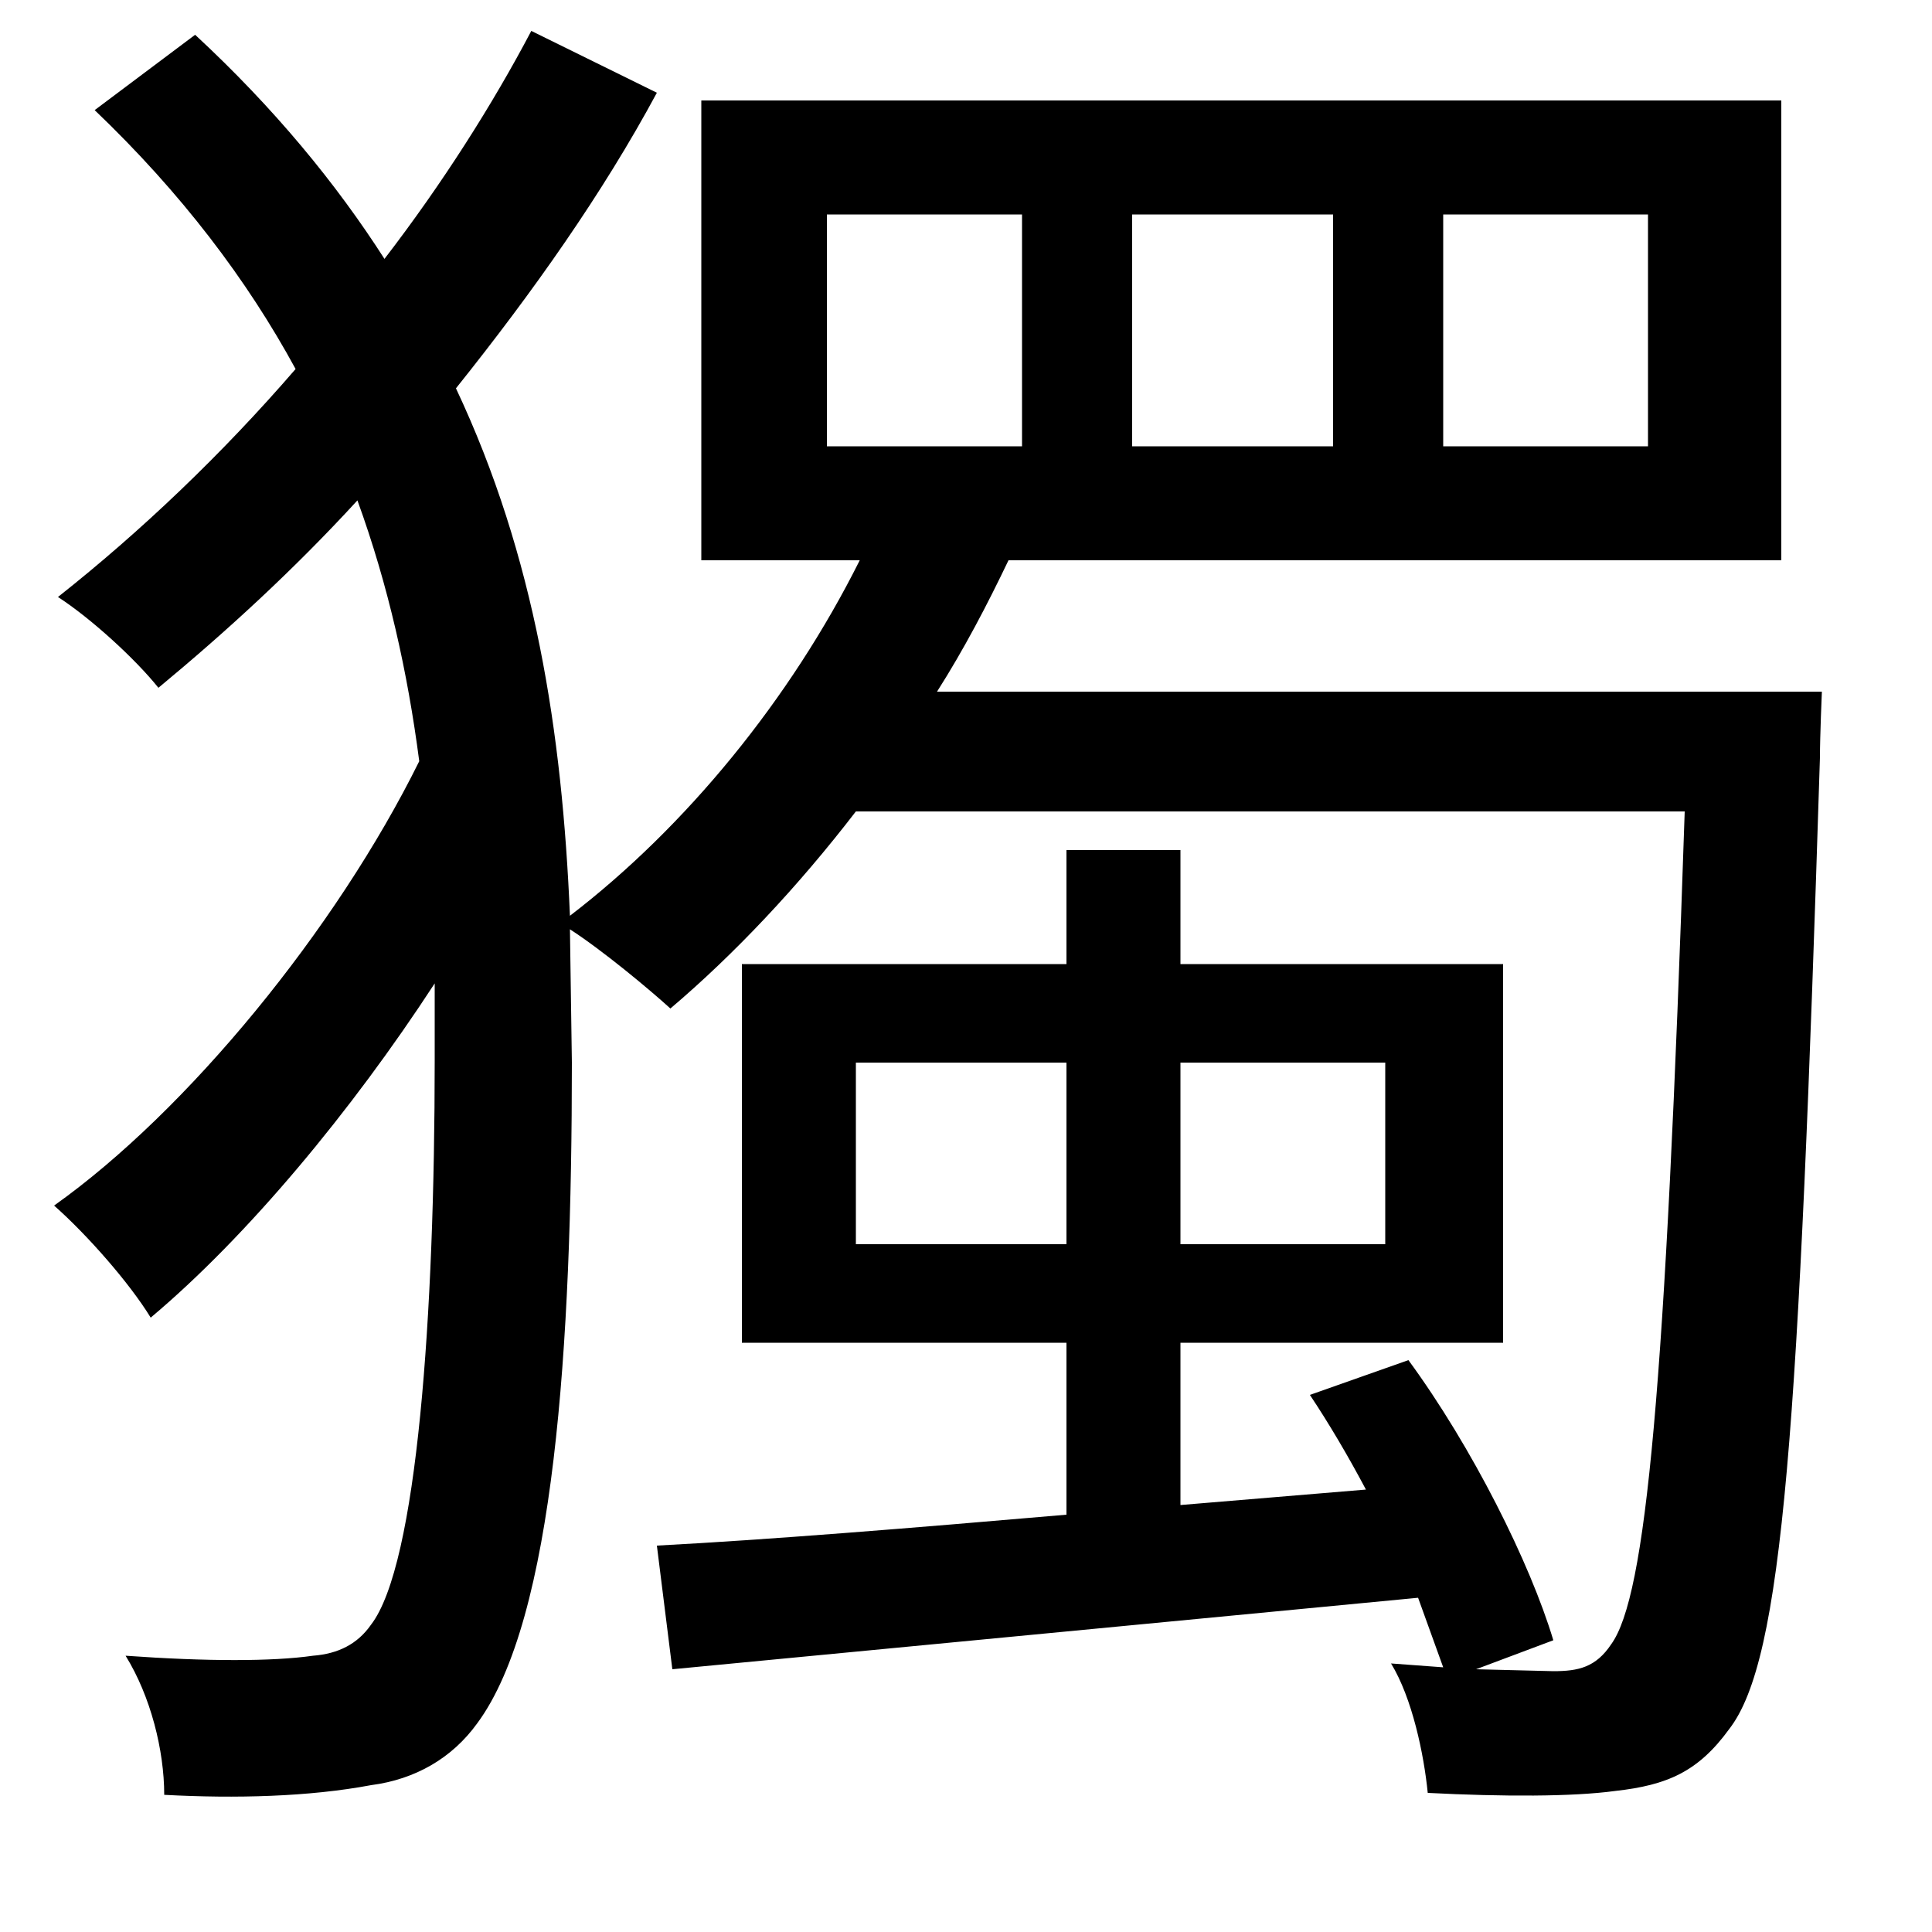 <svg xmlns="http://www.w3.org/2000/svg"
    viewBox="0 0 1000 1000">
  <!--
© 2014-2021 Adobe (http://www.adobe.com/).
Noto is a trademark of Google Inc.
This Font Software is licensed under the SIL Open Font License, Version 1.1. This Font Software is distributed on an "AS IS" BASIS, WITHOUT WARRANTIES OR CONDITIONS OF ANY KIND, either express or implied. See the SIL Open Font License for the specific language, permissions and limitations governing your use of this Font Software.
http://scripts.sil.org/OFL
  -->
<path d="M747 111L853 111 853 231 747 231ZM586 111L690 111 690 231 586 231ZM428 111L529 111 529 231 428 231ZM678 722C688 737 698 754 707 771L611 779 611 695 778 695 778 499 611 499 611 440 552 440 552 499 384 499 384 695 552 695 552 784C471 791 397 797 340 800L348 864 734 827 747 863 720 861C731 879 737 908 739 928 778 930 814 930 836 927 863 924 879 917 895 895 923 859 931 741 942 392 942 381 943 358 943 358L485 358C499 336 511 313 522 290L922 290 922 52 363 52 363 290 445 290C409 362 355 428 295 474 291 379 277 288 236 201 276 151 312 100 340 48L275 16C255 54 229 95 199 134 174 95 142 56 101 18L49 57C94 100 128 145 153 191 115 235 73 275 30 309 47 320 70 341 82 356 117 327 152 295 185 259 201 303 211 348 217 394 174 481 97 575 28 624 45 639 67 664 78 682 128 640 182 575 225 509L225 549C225 680 216 810 192 841 185 851 175 856 162 857 141 860 107 860 65 857 78 878 85 906 85 929 122 931 160 930 192 924 215 921 234 910 247 892 287 838 296 696 296 550L295 481C312 492 336 512 347 522 380 494 413 459 443 420L872 420C862 720 852 826 834 851 826 863 817 865 804 865L764 864 804 849C792 809 762 749 729 704ZM443 550L552 550 552 644 443 644ZM611 550L717 550 717 644 611 644Z"/>
</svg>